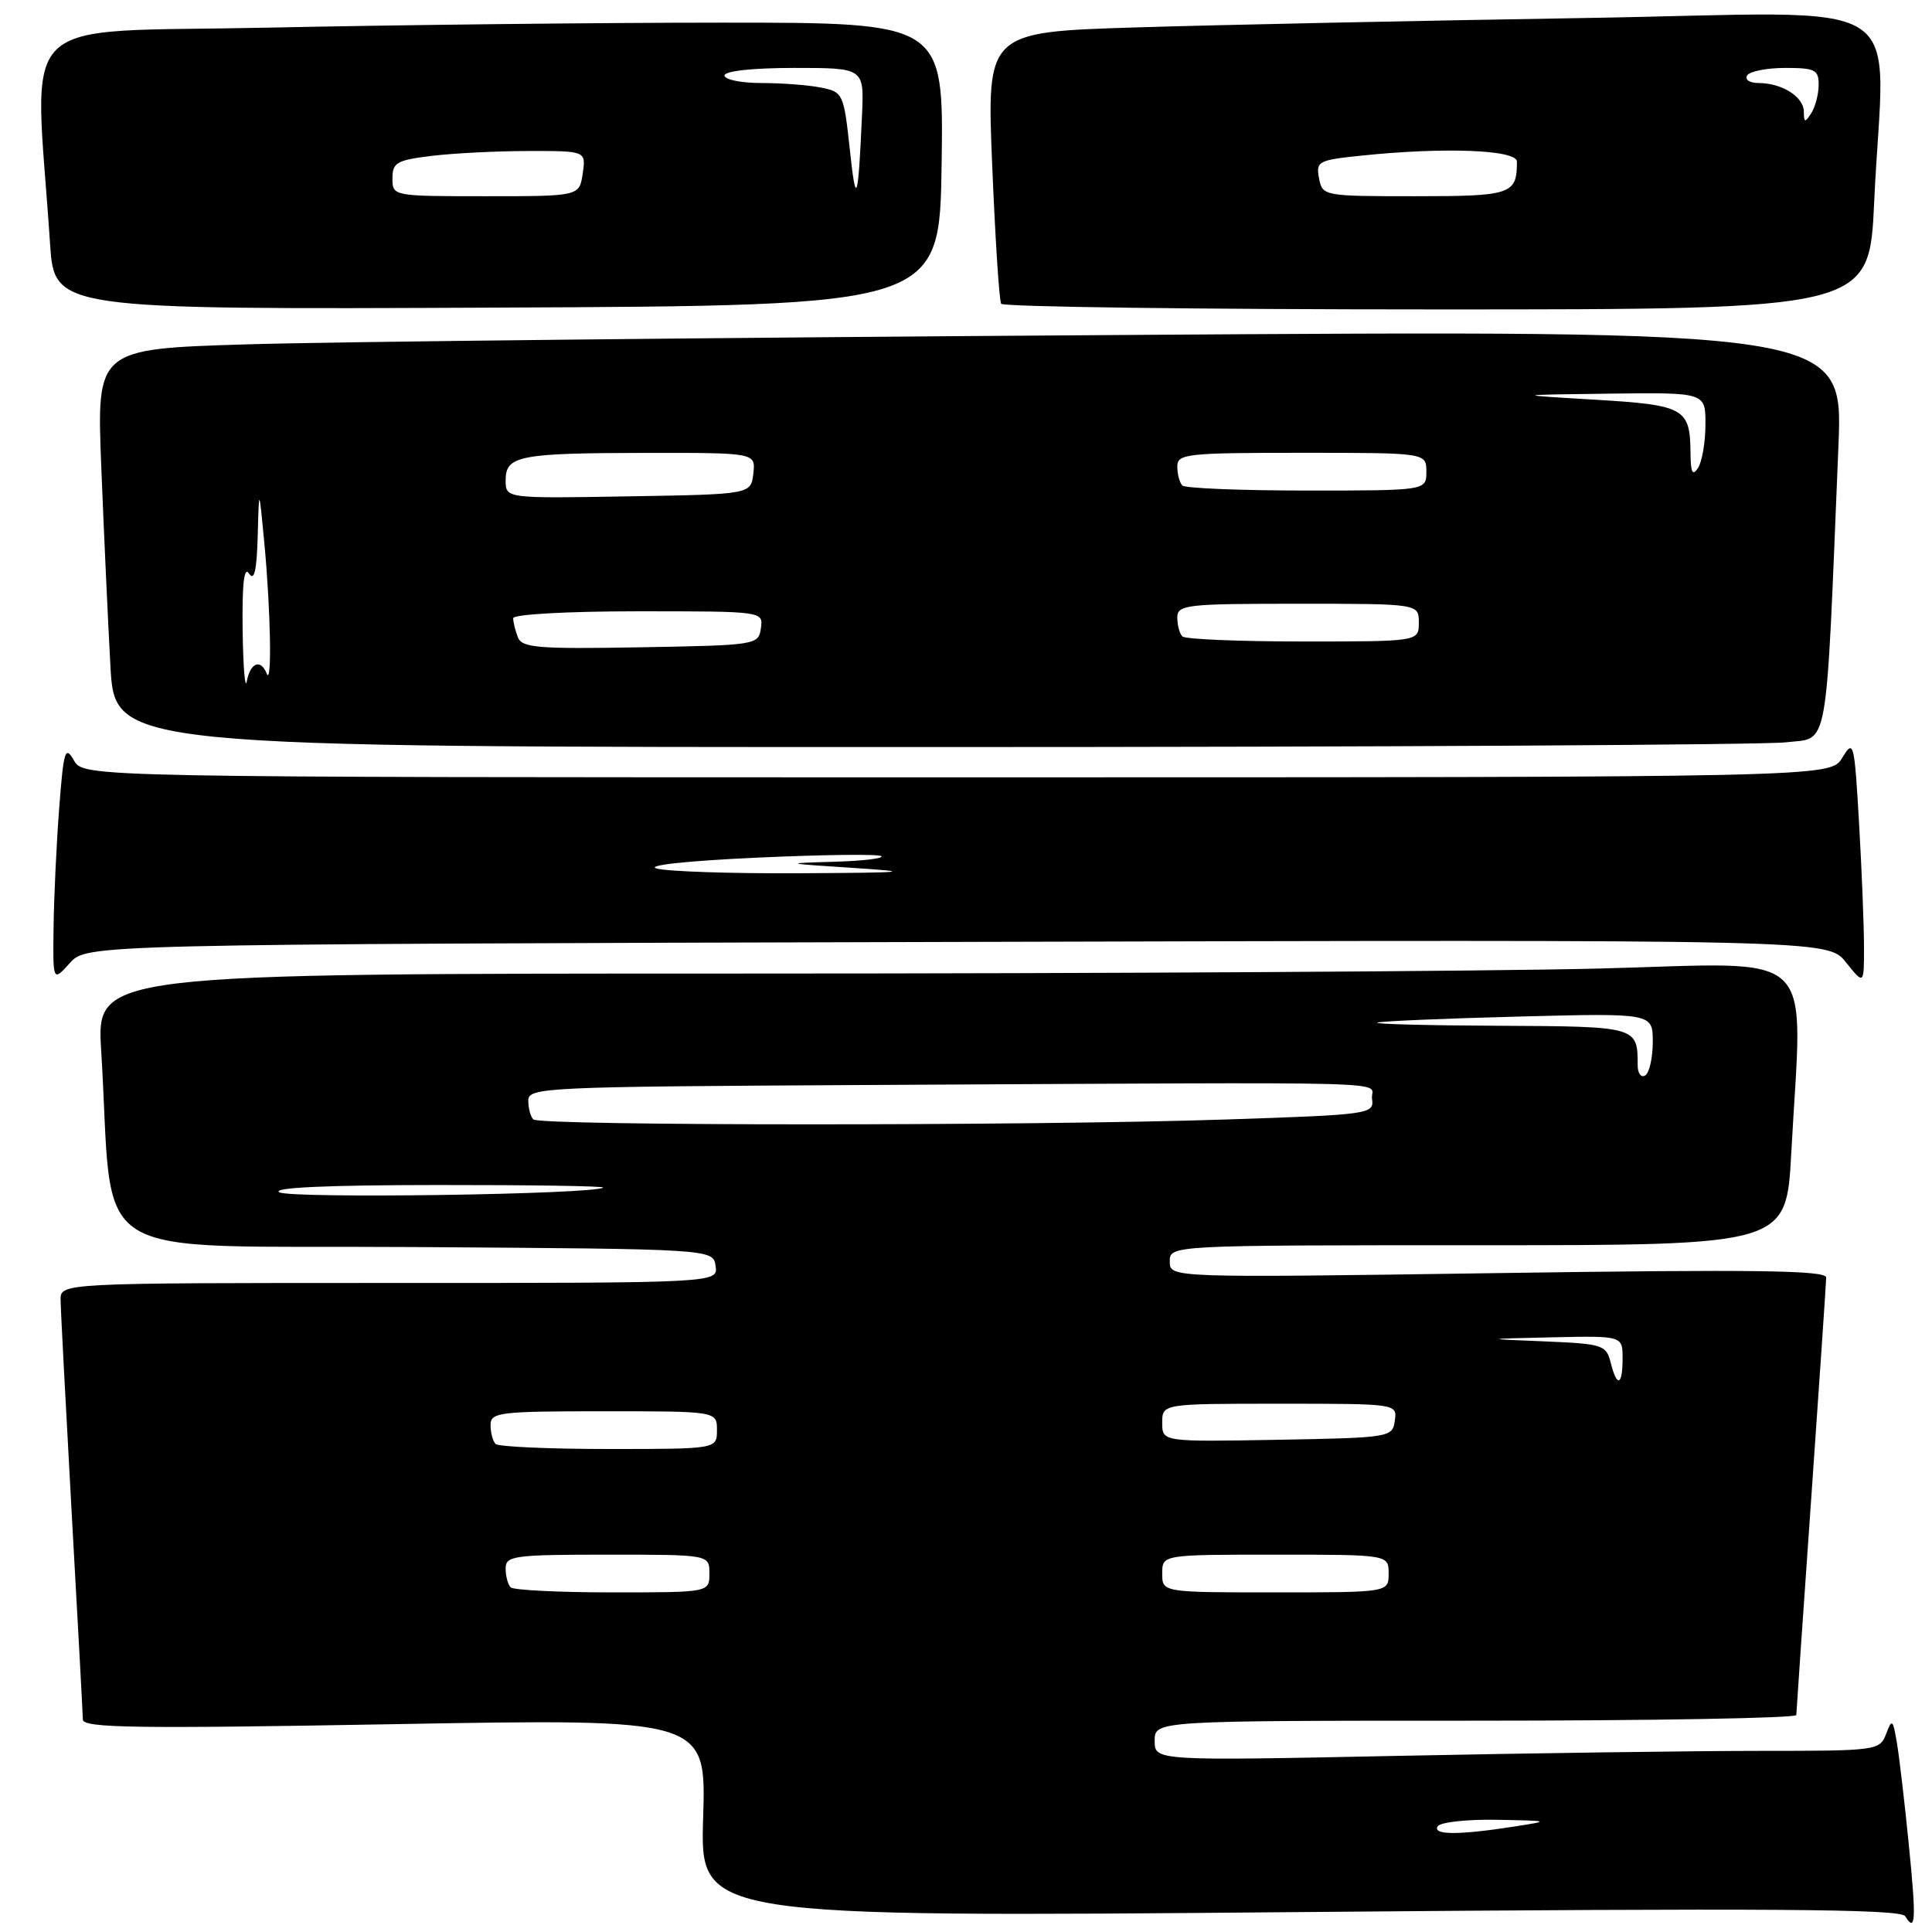 <?xml version="1.0" encoding="UTF-8" standalone="no"?>
<!DOCTYPE svg PUBLIC "-//W3C//DTD SVG 1.1//EN" "http://www.w3.org/Graphics/SVG/1.1/DTD/svg11.dtd" >
<svg xmlns="http://www.w3.org/2000/svg" xmlns:xlink="http://www.w3.org/1999/xlink" version="1.1" viewBox="0 0 256 256">
 <g >
 <path fill="currentColor"
d=" M 252.93 244.45 C 252.39 238.98 251.68 232.93 251.36 231.00 C 250.82 227.79 250.70 227.69 249.92 229.75 C 249.08 231.95 248.73 232.00 233.28 232.00 C 224.60 232.00 202.99 232.30 185.25 232.66 C 153.00 233.32 153.00 233.32 153.00 230.66 C 153.00 228.00 153.00 228.00 195.50 228.00 C 218.88 228.00 238.01 227.66 238.02 227.25 C 238.03 226.84 238.92 213.90 240.00 198.50 C 241.08 183.10 241.97 169.95 241.98 169.28 C 242.00 168.32 232.50 168.19 198.50 168.69 C 155.00 169.32 155.00 169.32 155.00 167.16 C 155.00 165.00 155.00 165.00 195.85 165.00 C 236.69 165.00 236.69 165.00 237.35 152.84 C 238.84 125.07 241.48 127.59 211.75 128.34 C 197.31 128.70 146.64 129.00 99.14 129.00 C 12.78 129.00 12.78 129.00 13.41 139.25 C 15.18 168.00 10.31 164.94 54.85 165.24 C 94.50 165.50 94.50 165.50 94.82 167.75 C 95.14 170.00 95.14 170.00 51.57 170.00 C 8.00 170.00 8.00 170.00 8.03 172.25 C 8.04 173.49 8.71 186.20 9.50 200.50 C 10.30 214.80 10.97 227.11 10.98 227.85 C 11.00 228.97 17.98 229.07 52.29 228.46 C 93.58 227.73 93.58 227.73 93.17 240.89 C 92.76 254.05 92.76 254.05 172.22 253.36 C 234.58 252.82 251.84 252.94 252.44 253.90 C 253.84 256.17 253.93 254.46 252.93 244.45 Z  M 126.85 124.81 C 242.19 124.50 242.19 124.50 244.59 127.50 C 246.99 130.50 246.99 130.50 246.99 125.50 C 246.99 122.75 246.70 115.40 246.34 109.16 C 245.71 98.28 245.62 97.92 244.11 100.41 C 242.54 103.00 242.54 103.00 126.80 103.00 C 11.07 103.00 11.07 103.00 9.79 100.75 C 8.64 98.74 8.43 99.41 7.85 107.00 C 7.49 111.67 7.15 118.79 7.10 122.81 C 7.00 130.11 7.00 130.11 9.25 127.61 C 11.50 125.12 11.50 125.12 126.85 124.81 Z  M 236.65 98.36 C 242.41 97.67 241.89 100.61 243.60 59.13 C 244.24 43.75 244.24 43.75 148.37 44.39 C 95.64 44.73 43.57 45.29 32.65 45.63 C 12.80 46.24 12.80 46.24 13.42 61.87 C 13.76 70.47 14.31 82.34 14.63 88.25 C 15.22 99.00 15.22 99.00 123.36 98.99 C 182.84 98.99 233.82 98.70 236.65 98.36 Z  M 124.77 21.75 C 125.04 3.00 125.04 3.00 95.77 3.00 C 79.67 3.00 52.63 3.30 35.67 3.66 C 1.27 4.40 4.57 1.15 6.63 32.26 C 7.21 41.02 7.21 41.02 65.86 40.76 C 124.50 40.50 124.50 40.50 124.77 21.75 Z  M 248.34 26.75 C 249.63 -1.45 254.58 1.67 209.75 2.39 C 188.16 2.74 161.55 3.29 150.62 3.63 C 130.74 4.24 130.74 4.24 131.47 21.87 C 131.87 31.57 132.40 39.84 132.66 40.25 C 132.91 40.66 158.90 41.00 190.40 41.00 C 247.69 41.00 247.69 41.00 248.34 26.75 Z  M 190.50 242.00 C 190.84 241.45 194.35 241.06 198.31 241.13 C 205.50 241.27 205.50 241.27 200.50 242.05 C 193.26 243.17 189.78 243.16 190.50 242.00 Z  M 67.67 210.33 C 67.30 209.97 67.00 208.84 67.00 207.83 C 67.00 206.15 68.08 206.00 80.50 206.00 C 94.00 206.00 94.00 206.00 94.00 208.50 C 94.00 211.00 94.00 211.00 81.17 211.00 C 74.11 211.00 68.03 210.70 67.67 210.33 Z  M 154.00 208.50 C 154.00 206.00 154.00 206.00 169.00 206.00 C 184.00 206.00 184.00 206.00 184.00 208.50 C 184.00 211.00 184.00 211.00 169.00 211.00 C 154.00 211.00 154.00 211.00 154.00 208.50 Z  M 65.67 191.33 C 65.30 190.97 65.00 189.84 65.00 188.83 C 65.00 187.14 66.12 187.00 80.00 187.00 C 95.00 187.00 95.00 187.00 95.00 189.50 C 95.00 192.00 95.00 192.00 80.67 192.00 C 72.78 192.00 66.03 191.70 65.67 191.33 Z  M 154.00 188.53 C 154.00 186.00 154.00 186.00 169.57 186.00 C 185.14 186.00 185.14 186.00 184.82 188.25 C 184.51 190.46 184.21 190.51 169.25 190.78 C 154.00 191.05 154.00 191.05 154.00 188.53 Z  M 213.42 180.54 C 212.84 178.21 212.35 178.06 204.65 177.74 C 196.50 177.41 196.50 177.41 205.75 177.20 C 215.00 177.00 215.00 177.00 215.00 180.00 C 215.00 183.64 214.26 183.89 213.42 180.54 Z  M 37.00 157.98 C 36.02 157.36 43.33 157.03 57.92 157.02 C 70.25 157.01 80.15 157.16 79.92 157.36 C 78.87 158.27 38.37 158.85 37.00 157.98 Z  M 70.67 148.33 C 70.30 147.97 70.00 146.84 70.00 145.83 C 70.00 144.09 72.10 143.99 114.50 143.77 C 188.77 143.39 181.46 143.19 181.80 145.59 C 182.09 147.63 181.63 147.70 162.39 148.34 C 136.76 149.20 71.53 149.19 70.67 148.33 Z  M 217.00 141.14 C 217.00 136.02 216.95 136.01 198.64 135.92 C 189.21 135.88 181.95 135.69 182.50 135.50 C 183.05 135.31 191.49 134.95 201.25 134.70 C 219.00 134.24 219.00 134.24 219.00 138.06 C 219.00 140.16 218.55 142.16 218.00 142.50 C 217.45 142.84 217.00 142.23 217.00 141.14 Z  M 87.00 115.08 C 85.54 114.66 91.08 114.06 100.37 113.64 C 109.10 113.24 116.49 113.15 116.79 113.45 C 117.09 113.75 114.22 114.09 110.42 114.19 C 103.76 114.38 103.86 114.41 113.00 115.00 C 121.25 115.54 120.33 115.63 106.00 115.71 C 96.92 115.76 88.38 115.48 87.00 115.08 Z  M 32.15 83.50 C 32.07 77.36 32.34 74.98 33.00 76.00 C 33.69 77.06 34.02 75.61 34.15 71.00 C 34.32 64.50 34.32 64.50 35.03 72.00 C 35.87 80.90 36.05 91.02 35.34 89.25 C 34.54 87.27 33.18 87.79 32.71 90.25 C 32.47 91.49 32.22 88.45 32.15 83.50 Z  M 68.62 84.44 C 68.28 83.56 68.00 82.42 68.00 81.92 C 68.00 81.40 75.17 81.00 84.57 81.00 C 101.14 81.00 101.14 81.00 100.82 83.25 C 100.51 85.46 100.22 85.50 84.87 85.77 C 71.27 86.01 69.15 85.84 68.62 84.44 Z  M 156.67 84.33 C 156.30 83.97 156.00 82.84 156.00 81.83 C 156.00 80.13 157.15 80.00 172.00 80.00 C 188.00 80.00 188.00 80.00 188.00 82.50 C 188.00 85.00 188.00 85.00 172.67 85.00 C 164.23 85.00 157.03 84.70 156.67 84.33 Z  M 67.00 63.64 C 67.00 60.37 68.78 60.03 85.82 60.01 C 100.13 60.00 100.13 60.00 99.82 62.75 C 99.50 65.50 99.50 65.50 83.25 65.77 C 67.00 66.05 67.00 66.05 67.00 63.64 Z  M 156.67 64.33 C 156.30 63.97 156.00 62.84 156.00 61.83 C 156.00 60.13 157.17 60.00 172.50 60.00 C 189.00 60.00 189.00 60.00 189.00 62.50 C 189.00 65.00 189.00 65.00 173.17 65.00 C 164.46 65.00 157.03 64.70 156.67 64.33 Z  M 224.00 60.00 C 223.95 54.08 223.21 53.67 211.32 52.96 C 200.50 52.32 200.50 52.32 213.25 52.16 C 226.00 52.00 226.00 52.00 225.98 56.25 C 225.98 58.59 225.53 61.17 225.00 62.00 C 224.27 63.13 224.02 62.63 224.00 60.00 Z  M 112.61 19.85 C 111.80 12.39 111.71 12.19 108.77 11.60 C 107.11 11.27 103.56 11.00 100.88 11.00 C 98.19 11.00 96.00 10.55 96.00 10.00 C 96.00 9.41 99.75 9.00 105.25 9.00 C 114.50 9.00 114.50 9.00 114.22 15.25 C 113.71 26.76 113.43 27.54 112.61 19.85 Z  M 52.00 23.64 C 52.00 21.54 52.58 21.21 57.25 20.65 C 60.14 20.30 65.91 20.01 70.08 20.01 C 77.65 20.00 77.65 20.00 77.21 23.00 C 76.77 26.00 76.77 26.00 64.39 26.00 C 52.04 26.00 52.00 25.99 52.00 23.64 Z  M 174.78 23.63 C 174.35 21.39 174.68 21.21 180.31 20.63 C 191.35 19.47 201.00 19.84 201.00 21.42 C 201.00 25.76 200.28 26.00 187.51 26.00 C 175.38 26.00 175.23 25.97 174.78 23.63 Z  M 239.02 14.79 C 239.00 12.82 236.11 11.00 233.01 11.00 C 231.84 11.00 231.16 10.55 231.50 10.00 C 231.84 9.45 234.12 9.00 236.56 9.00 C 240.50 9.00 241.00 9.25 240.98 11.25 C 240.98 12.49 240.53 14.18 240.00 15.00 C 239.17 16.29 239.03 16.26 239.02 14.79 Z "/>
</g>
</svg>